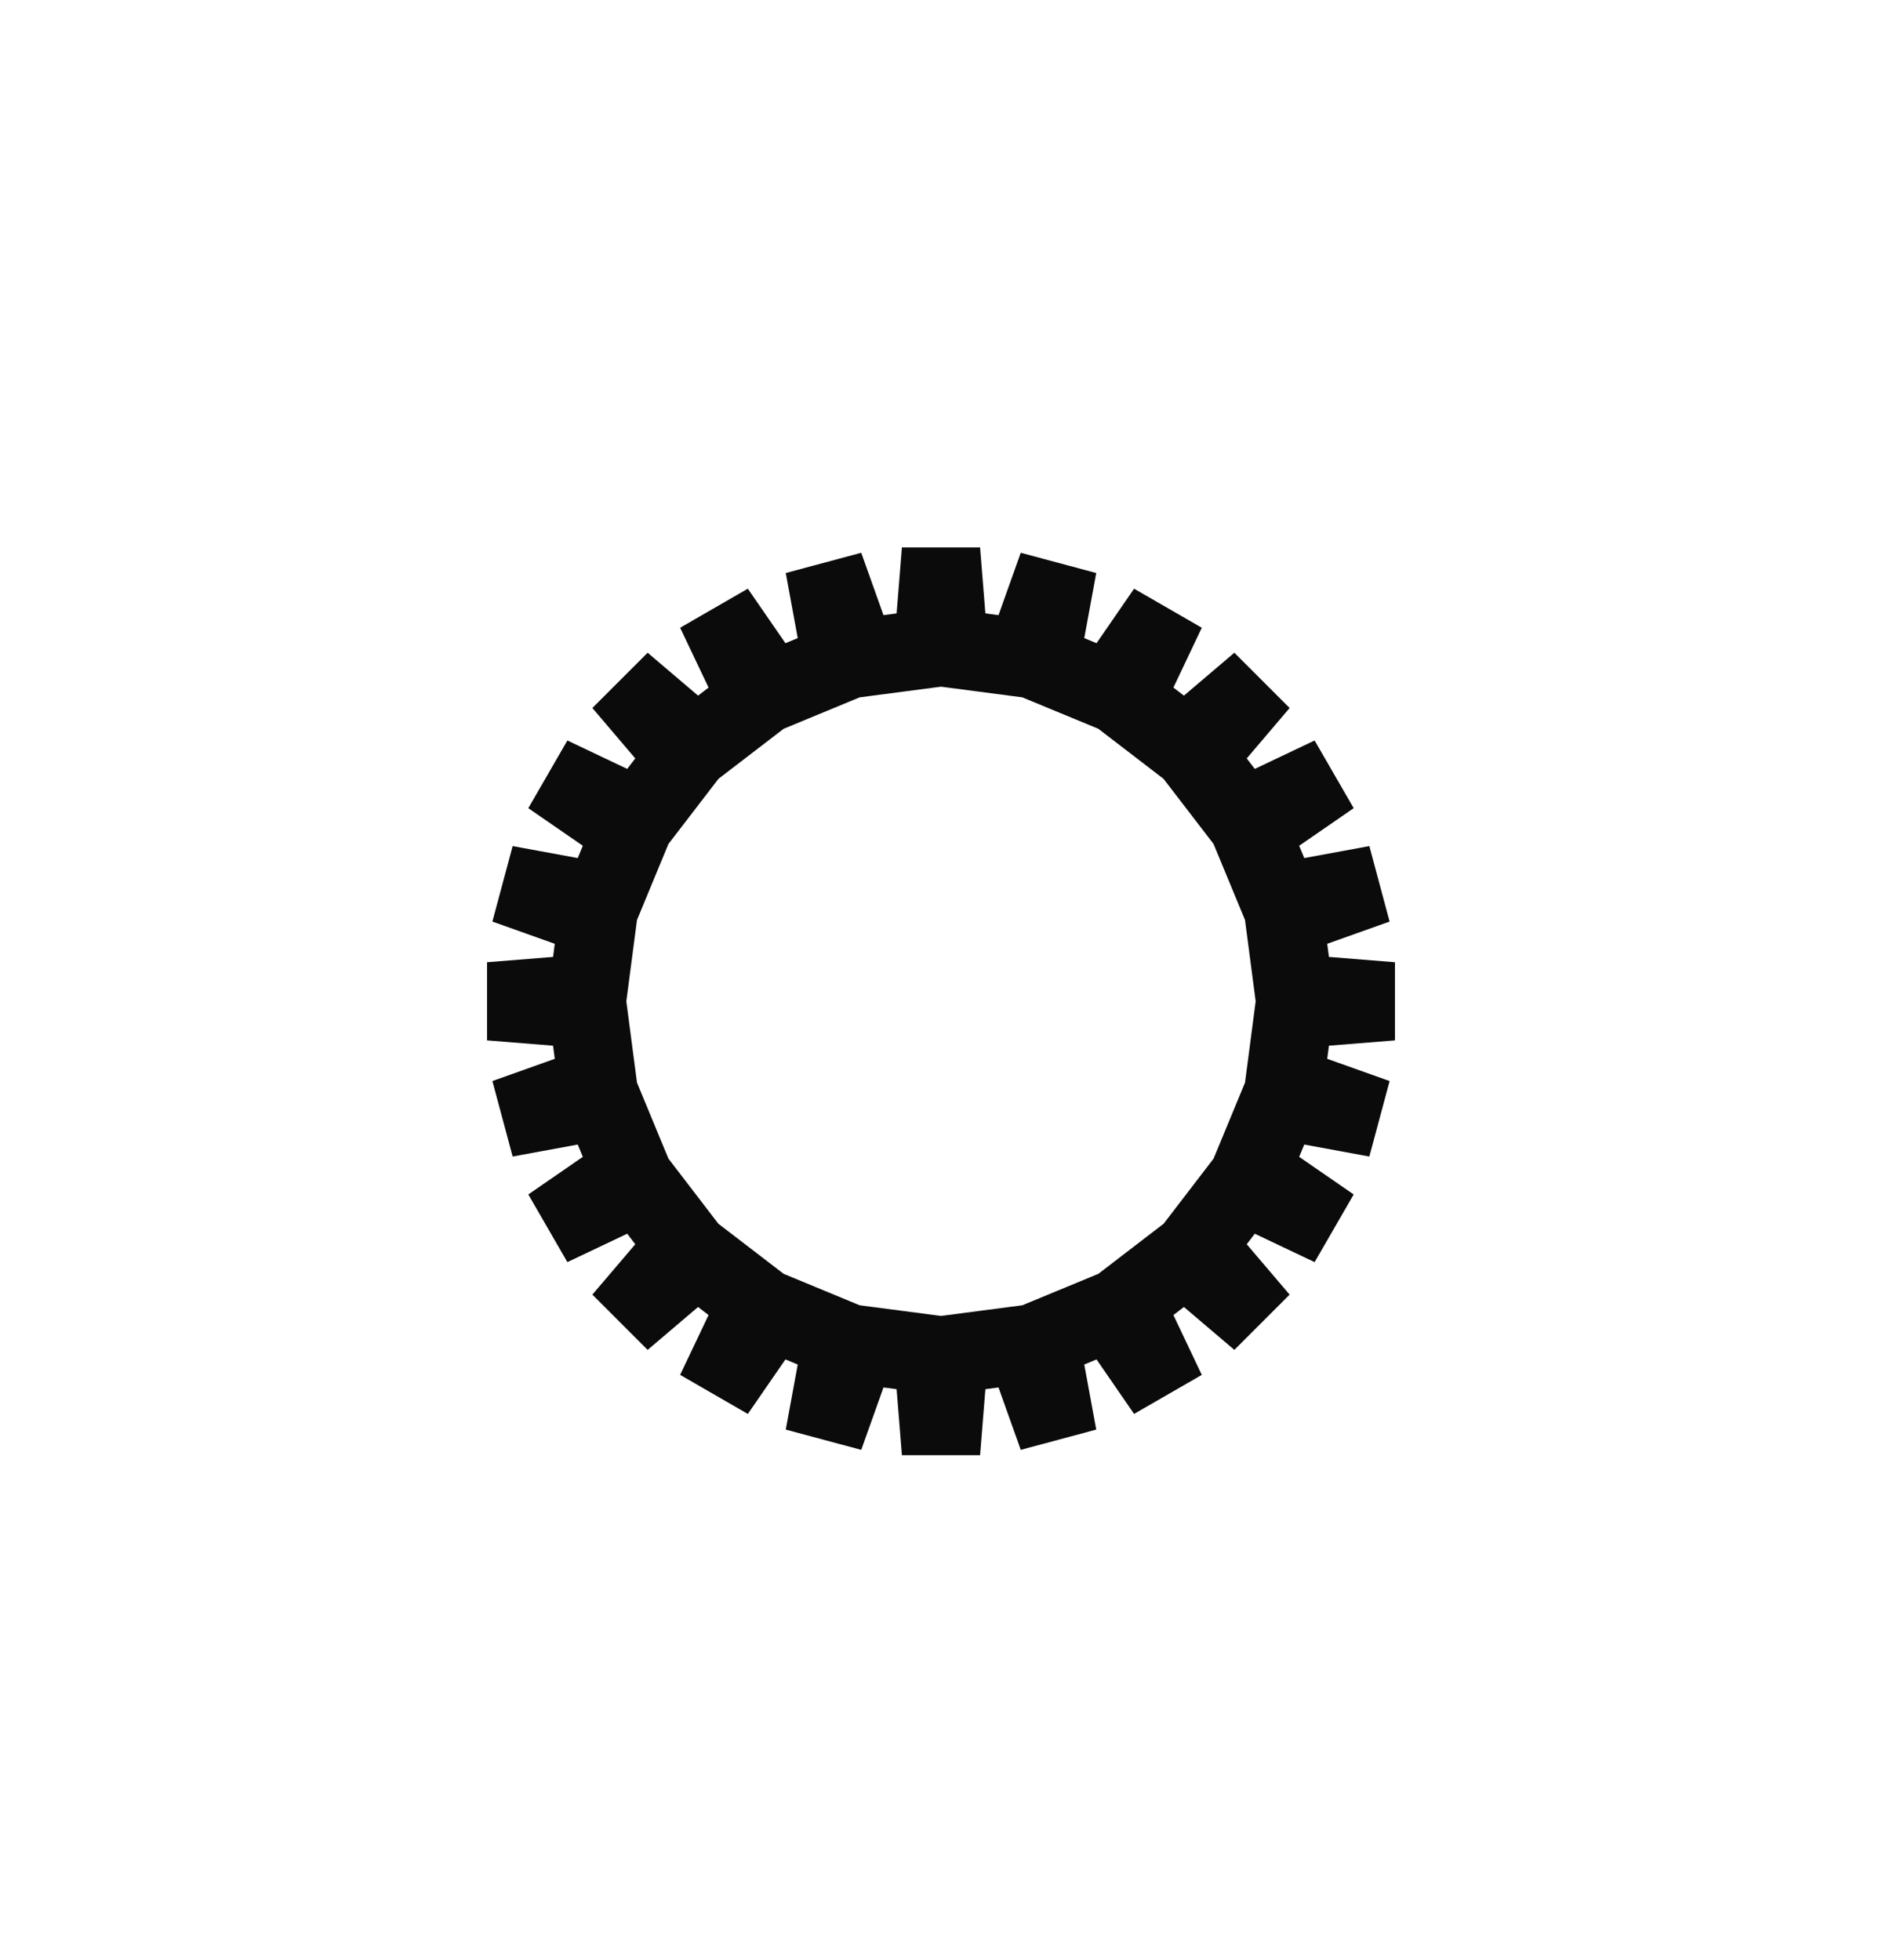 <svg width="24" height="25" viewBox="0 0 24 25" fill="none" xmlns="http://www.w3.org/2000/svg">
<path d="M12.1 8.267L13.069 8.394L13.488 7.218L13.262 8.446L14.166 8.82L14.874 7.792L14.339 8.92L15.114 9.515L16.065 8.706L15.256 9.657L15.851 10.432L16.979 9.896L15.951 10.605L16.325 11.509L17.553 11.283L16.377 11.702L16.504 12.671L17.749 12.771L16.504 12.871L16.377 13.84L17.553 14.259L16.325 14.033L15.951 14.937L16.979 15.646L15.851 15.11L15.256 15.886L16.065 16.836L15.114 16.027L14.339 16.622L14.874 17.75L14.166 16.722L13.262 17.096L13.488 18.324L13.069 17.148L12.1 17.275L12 18.52L11.9 17.275L10.931 17.148L10.512 18.324L10.738 17.096L9.834 16.722L9.125 17.75L9.661 16.622L8.886 16.027L7.935 16.836L8.744 15.886L8.149 15.11L7.021 15.646L8.049 14.937L7.675 14.033L6.447 14.259L7.623 13.84L7.496 12.871L6.251 12.771L7.496 12.671L7.623 11.702L6.447 11.283L7.675 11.509L8.049 10.605L7.021 9.896L8.149 10.432L8.744 9.657L7.935 8.706L8.886 9.515L9.661 8.92L9.125 7.792L9.834 8.82L10.738 8.446L10.512 7.218L10.931 8.394L11.9 8.267L12 7.022L12.1 8.267Z" stroke="#0B0B0B"/>
</svg>
